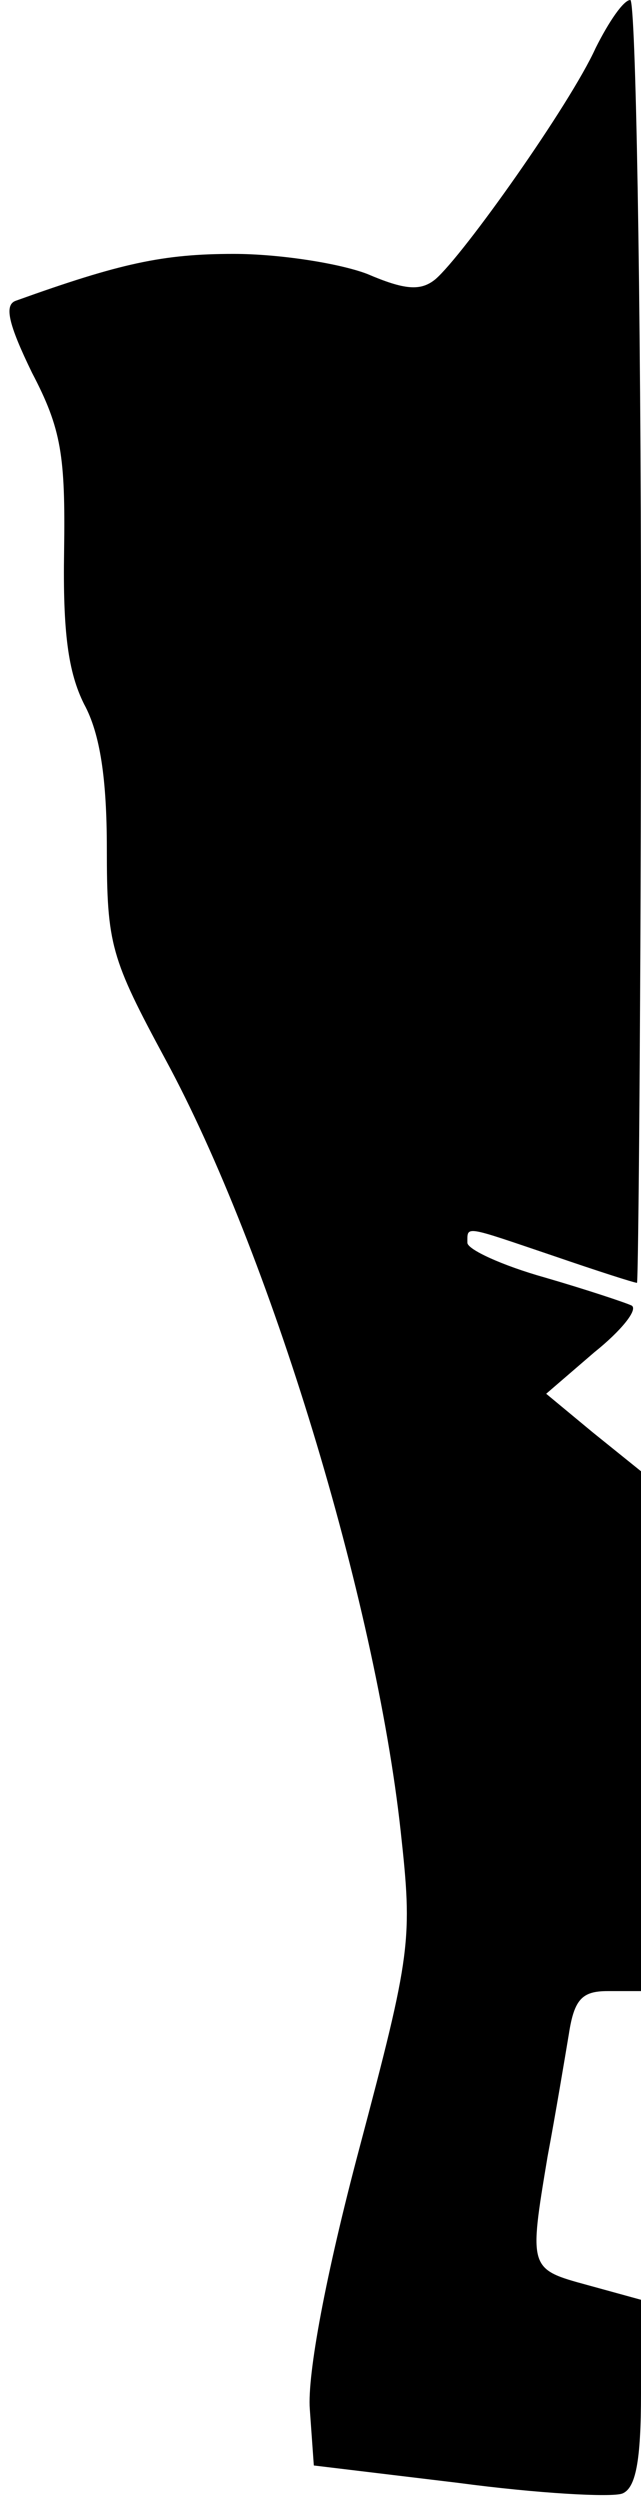 <?xml version="1.0" standalone="no"?>
<!DOCTYPE svg PUBLIC "-//W3C//DTD SVG 20010904//EN"
 "http://www.w3.org/TR/2001/REC-SVG-20010904/DTD/svg10.dtd">
<svg version="1.0" xmlns="http://www.w3.org/2000/svg"
 width="48pt" height="187pt" viewBox="0 0 48 187"
 preserveAspectRatio="xMidYMid meet">
<g transform="translate(0,187) scale(0.1,-0.1)"
fill="#000000" stroke="none">
<path fill="#000000" stroke="none" d="M446 1834 c-19 -42 -99 -155 -120 -173
-11 -9 -23 -8 -51 4 -21 8 -66 15 -100 15 -53 0 -85 -7 -163 -35 -9 -3 -6 -17
12 -54 22 -42 25 -62 24 -133 -1 -61 3 -91 15 -115 12 -22 17 -56 17 -108 0
-72 3 -82 44 -158 78 -144 157 -404 176 -577 9 -82 8 -91 -31 -238 -25 -94
-39 -169 -37 -195 l3 -42 108 -13 c60 -8 115 -11 123 -8 10 4 14 24 14 75 l0
70 -40 11 c-44 12 -44 12 -30 96 6 32 13 74 16 92 4 26 10 32 29 32 l25 0 0
194 0 195 -36 29 -35 29 36 31 c20 16 33 32 28 35 -4 2 -34 12 -65 21 -32 9
-58 21 -58 26 0 13 -3 13 65 -10 32 -11 60 -20 62 -20 1 0 3 216 3 480 0 264
-4 480 -8 480 -5 0 -16 -16 -26 -36z"/>
</g>
</svg>
